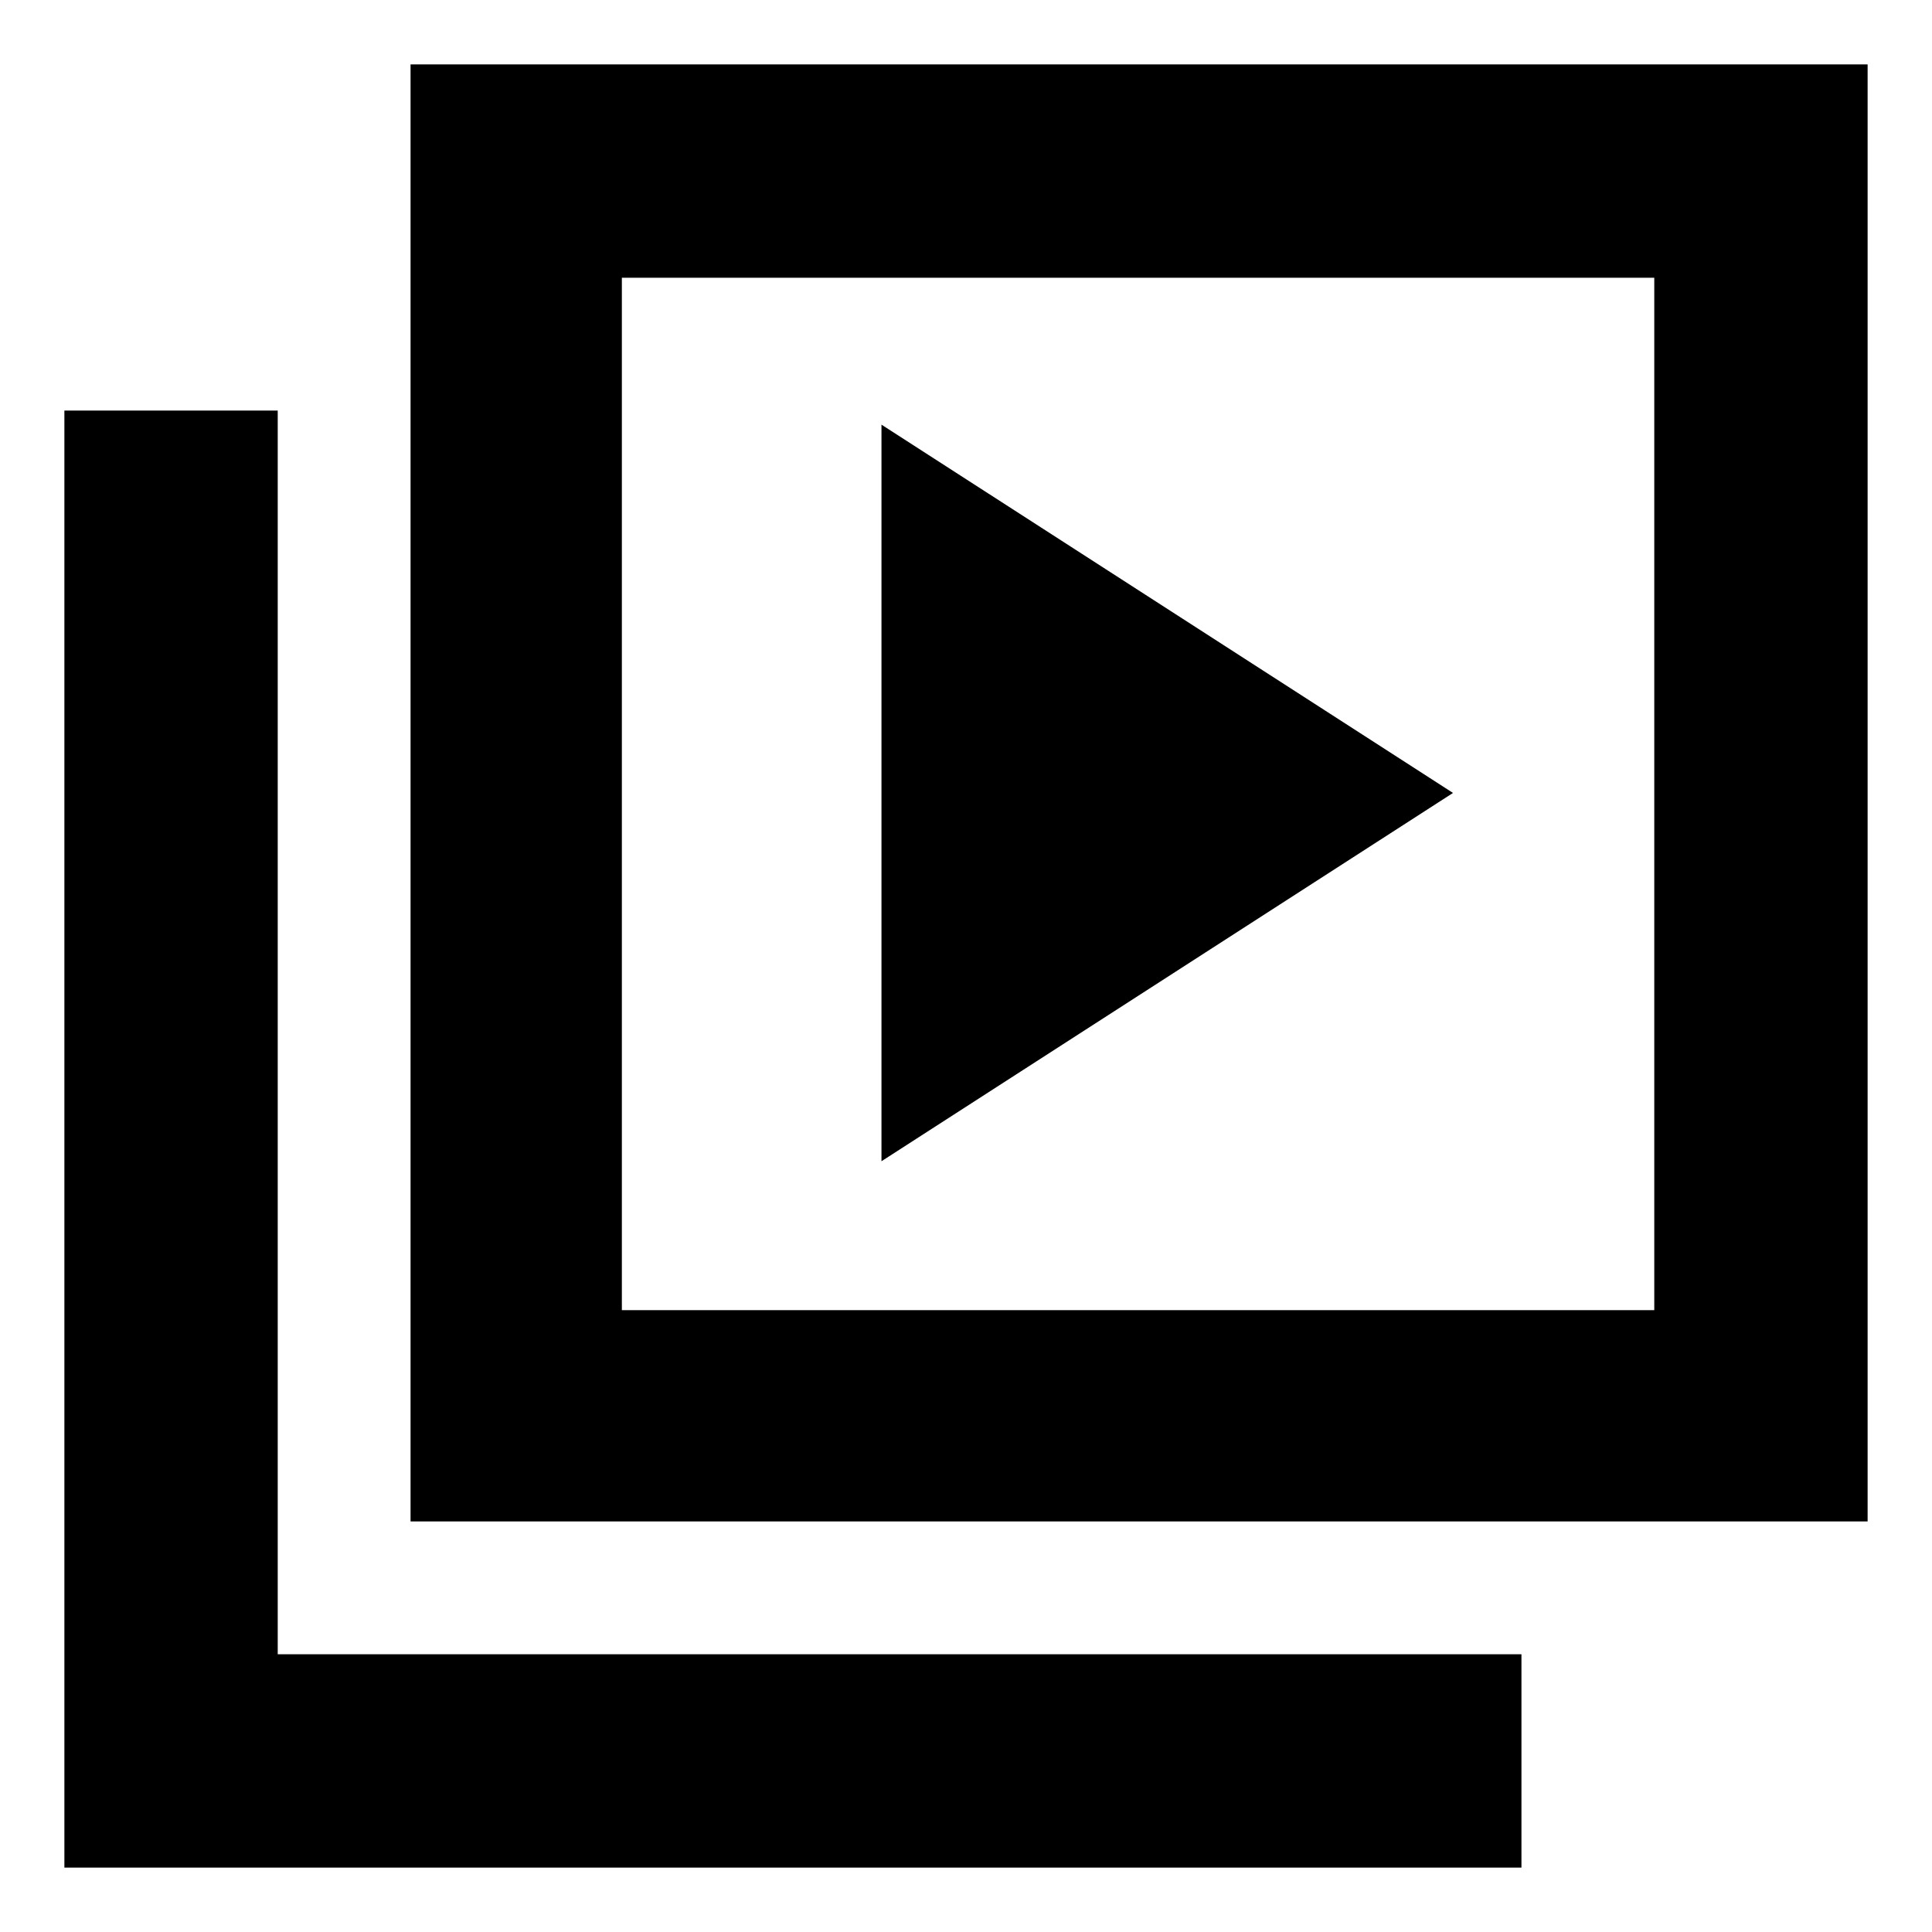 <svg xmlns="http://www.w3.org/2000/svg" height="40" width="40"><path d="m18.25 24.042 11.833-7.625L18.25 8.792ZM8.5 31.5V1.333h30.167V31.5Zm4.375-4.375H34.25V5.75H12.875ZM1.333 38.667V8.5H5.75v25.75H31.5v4.417Zm11.542-11.542V5.75v21.375Z"/></svg>